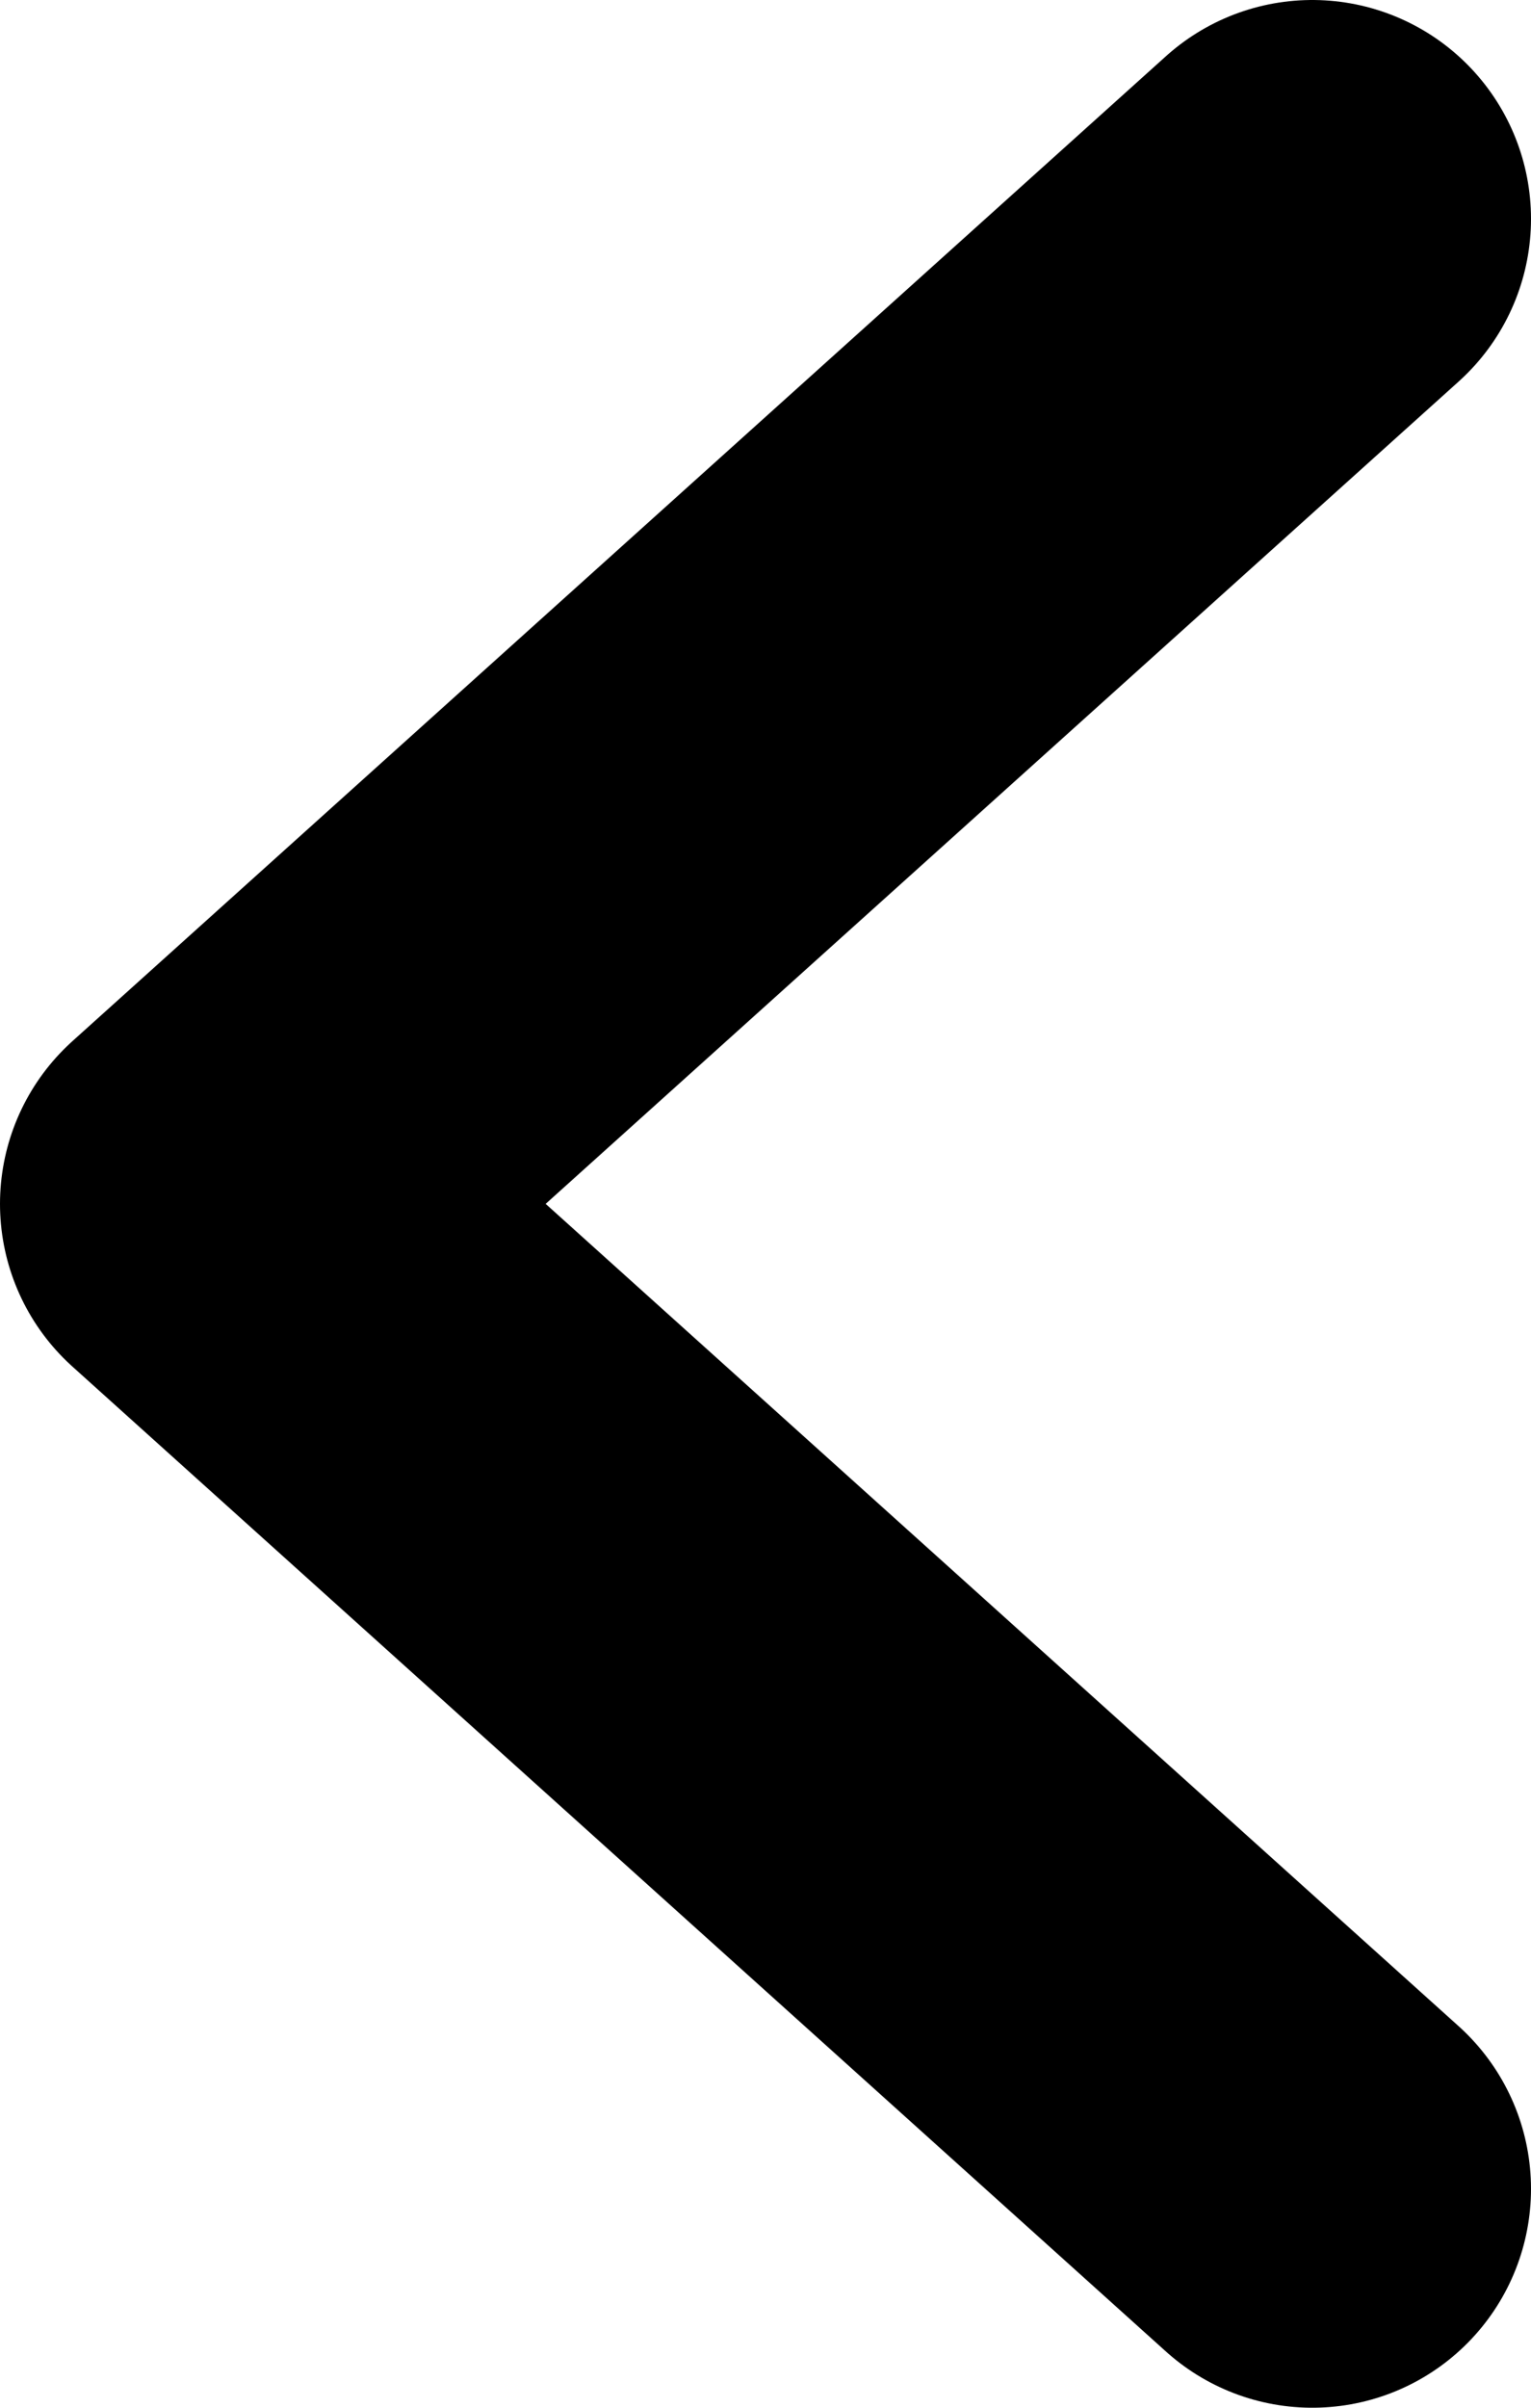 <svg width="7" height="11" viewBox="0 0 7 11" fill="none" xmlns="http://www.w3.org/2000/svg">
<path d="M6 1L1 5.5L6 10" stroke="currentColor" stroke-width="2" stroke-linecap="round" stroke-linejoin="round"/>
</svg>